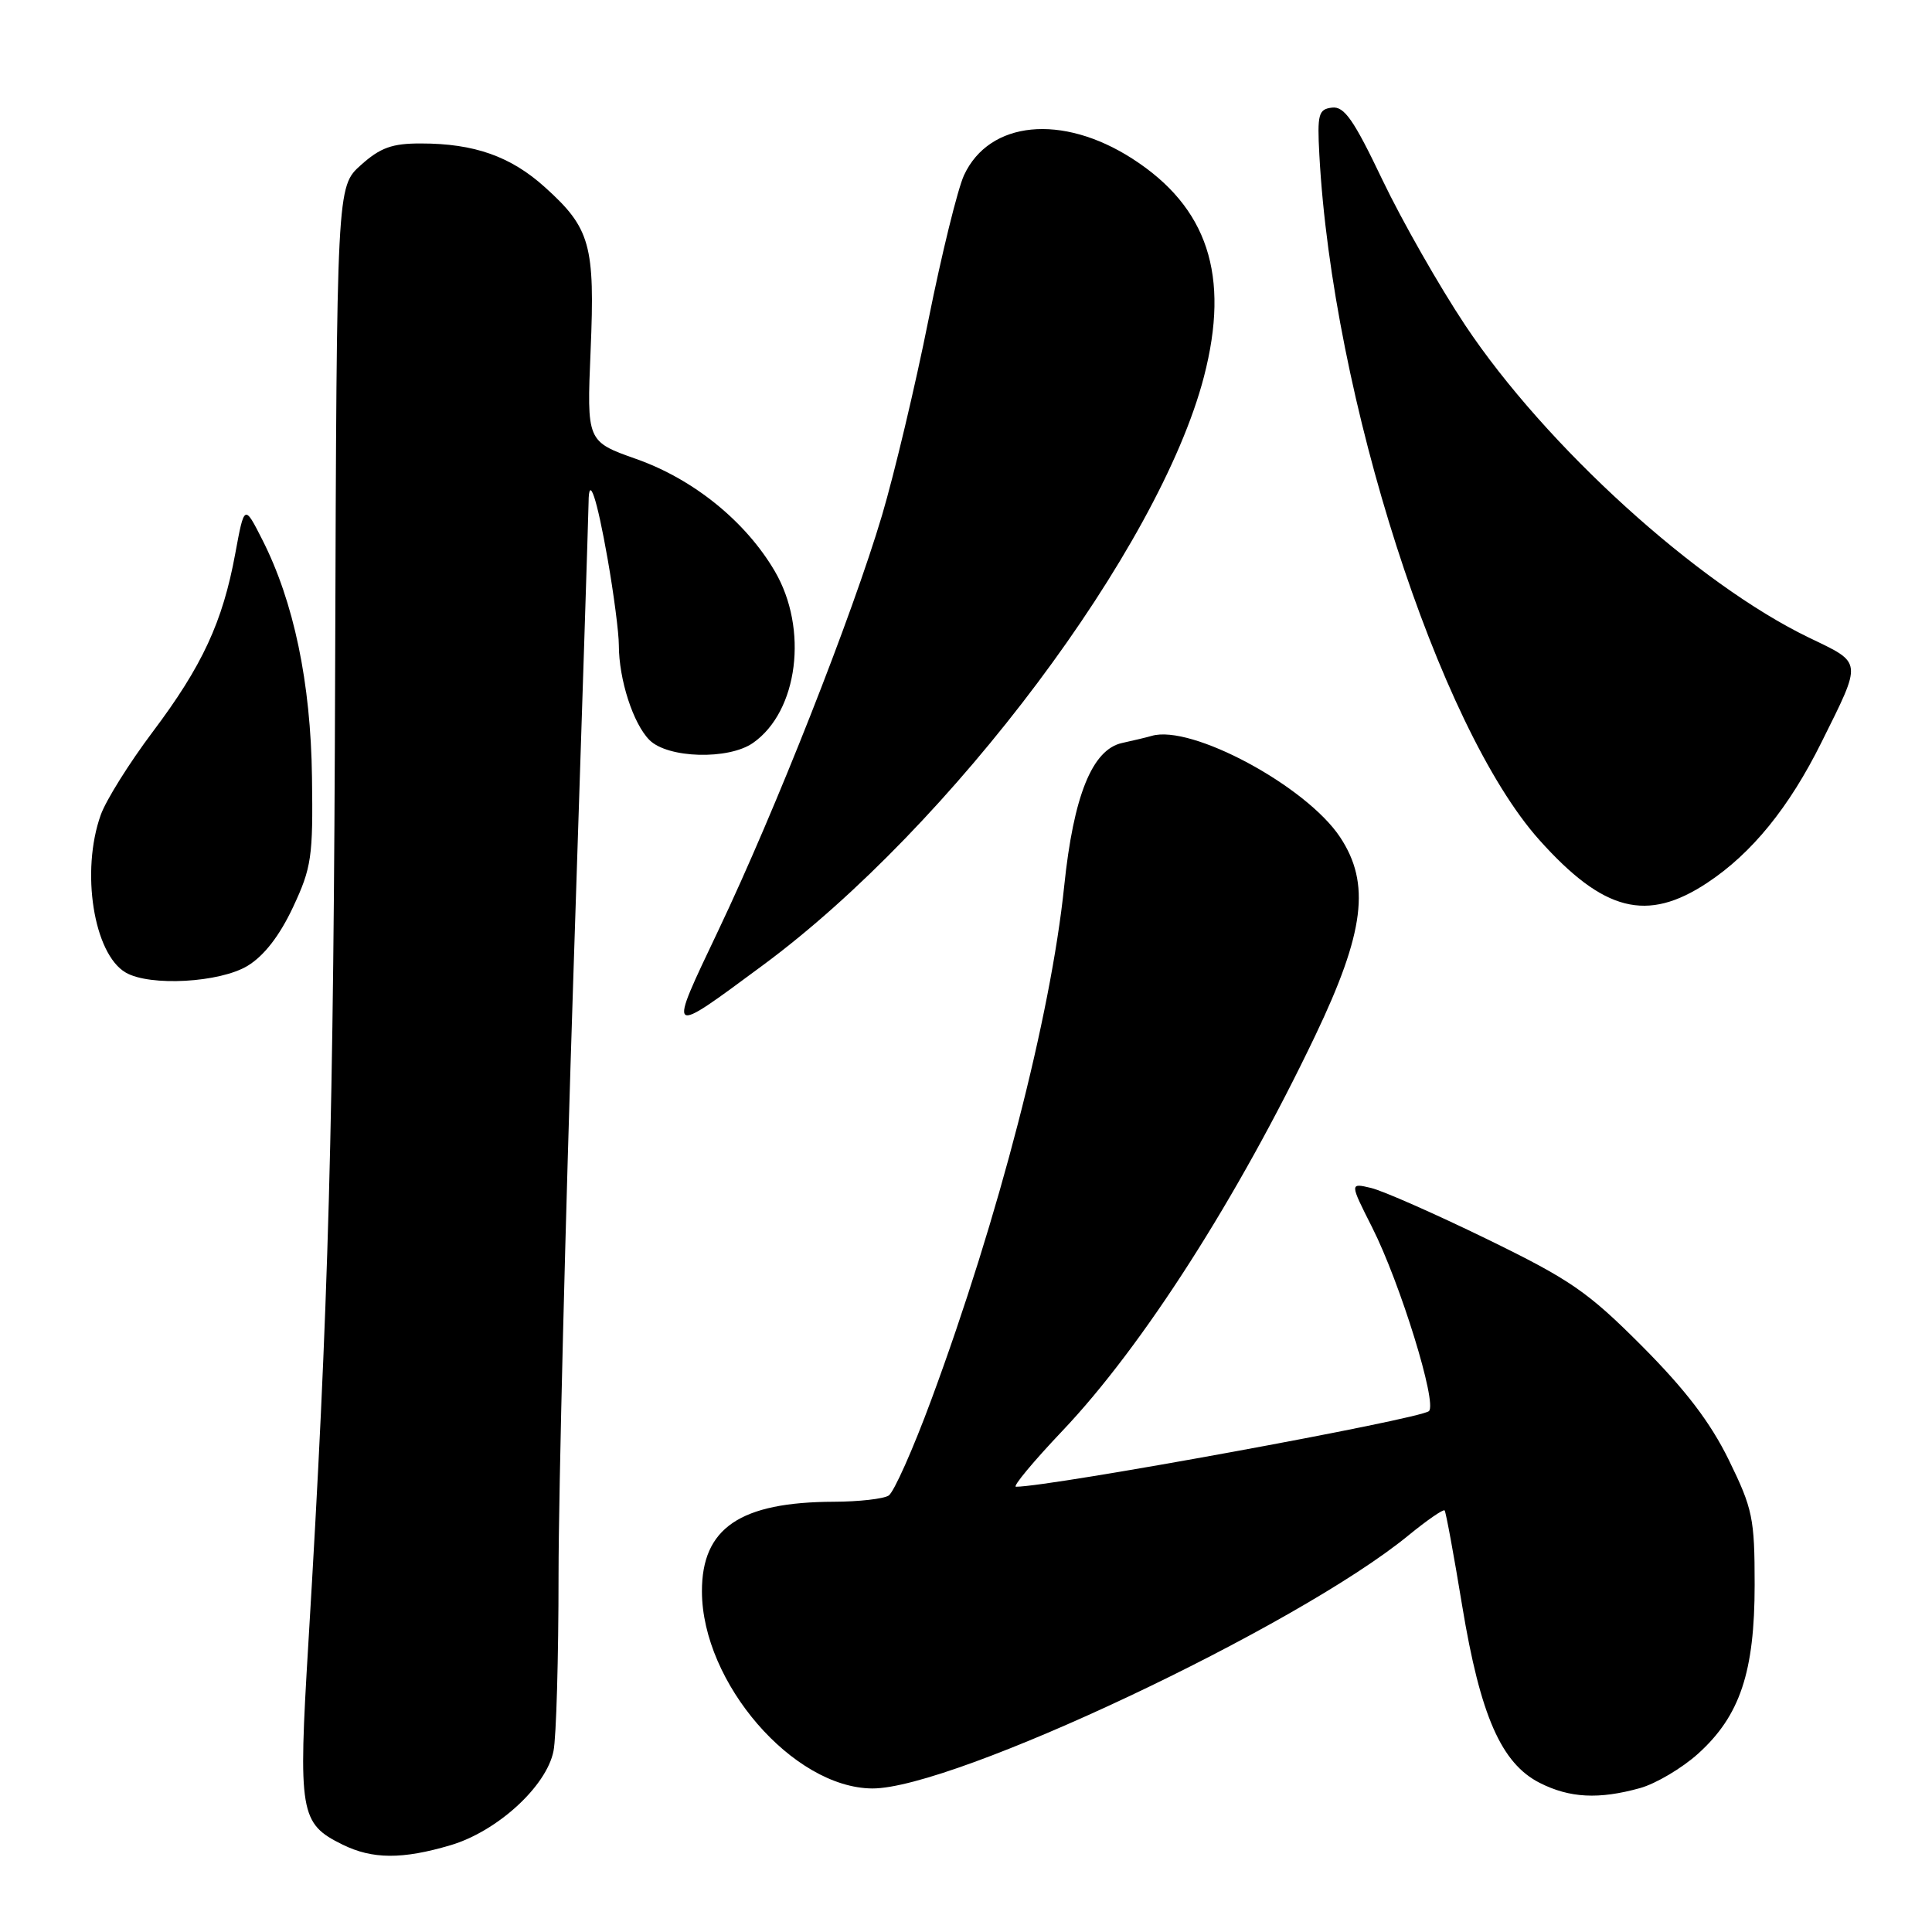 <?xml version="1.0" encoding="UTF-8" standalone="no"?>
<!DOCTYPE svg PUBLIC "-//W3C//DTD SVG 1.1//EN" "http://www.w3.org/Graphics/SVG/1.1/DTD/svg11.dtd" >
<svg xmlns="http://www.w3.org/2000/svg" xmlns:xlink="http://www.w3.org/1999/xlink" version="1.1" viewBox="0 0 256 256">
 <g >
 <path fill="currentColor"
d=" M 59.70 244.50 C 65.90 242.66 72.41 236.70 73.34 232.03 C 73.71 230.22 74.01 219.69 74.01 208.62 C 74.02 197.56 74.92 161.50 76.00 128.50 C 77.09 95.50 77.98 67.64 77.99 66.58 C 78.01 62.74 79.08 65.91 80.52 74.10 C 81.33 78.72 82.00 83.85 82.00 85.50 C 82.01 90.06 83.90 95.90 86.06 98.06 C 88.49 100.49 96.54 100.71 99.78 98.44 C 105.76 94.26 107.14 83.32 102.66 75.68 C 98.79 69.08 91.90 63.50 84.31 60.82 C 77.75 58.50 77.75 58.50 78.26 46.43 C 78.85 32.46 78.23 30.24 72.22 24.82 C 67.68 20.72 62.85 19.01 55.77 19.01 C 51.96 19.00 50.40 19.56 47.82 21.87 C 44.62 24.73 44.62 24.73 44.41 88.12 C 44.22 148.81 43.55 173.16 40.86 217.73 C 39.50 240.26 39.73 241.63 45.39 244.42 C 49.34 246.37 53.32 246.39 59.70 244.50 Z  M 217.32 236.93 C 219.42 236.34 222.88 234.29 225.01 232.37 C 230.56 227.36 232.50 221.55 232.50 209.98 C 232.50 201.17 232.24 199.93 229.09 193.48 C 226.64 188.48 223.38 184.20 217.59 178.38 C 210.39 171.16 208.12 169.59 197.00 164.17 C 190.12 160.82 183.23 157.78 181.67 157.41 C 178.84 156.74 178.84 156.74 181.82 162.64 C 185.54 170.02 190.47 185.96 189.34 186.98 C 188.19 188.04 139.24 197.00 134.62 197.00 C 134.14 197.00 136.91 193.67 140.77 189.60 C 151.39 178.42 164.01 158.70 174.28 137.22 C 180.82 123.53 181.63 117.06 177.57 110.93 C 173.08 104.15 157.83 95.95 152.60 97.51 C 151.99 97.69 150.23 98.11 148.68 98.45 C 144.72 99.32 142.25 105.44 141.01 117.43 C 139.22 134.69 132.32 161.36 123.43 185.40 C 121.00 191.99 118.44 197.74 117.75 198.17 C 117.06 198.61 113.80 198.98 110.50 198.99 C 98.05 199.03 92.99 202.48 93.01 210.88 C 93.04 222.97 105.08 236.90 115.57 236.98 C 126.29 237.05 171.85 215.56 186.61 203.46 C 189.08 201.44 191.25 199.94 191.42 200.14 C 191.59 200.34 192.64 206.03 193.75 212.80 C 196.15 227.33 198.93 233.67 204.04 236.25 C 208.00 238.25 211.85 238.45 217.32 236.93 Z  M 101.11 127.88 C 126.06 109.43 153.62 72.65 159.53 49.91 C 163.01 36.50 160.03 27.44 150.02 21.01 C 140.73 15.05 131.09 16.00 127.74 23.21 C 126.90 25.02 124.78 33.64 123.03 42.36 C 121.29 51.08 118.51 62.75 116.87 68.29 C 112.93 81.55 102.76 107.34 95.20 123.25 C 88.44 137.48 88.28 137.36 101.11 127.88 Z  M 32.82 127.97 C 35.00 126.64 37.05 123.99 38.82 120.22 C 41.28 114.97 41.49 113.56 41.34 103.00 C 41.18 90.44 38.93 79.73 34.75 71.50 C 32.38 66.83 32.38 66.83 31.17 73.37 C 29.51 82.41 26.80 88.25 20.23 96.98 C 17.14 101.09 14.04 106.04 13.35 107.98 C 10.68 115.44 12.41 126.40 16.66 128.87 C 19.86 130.73 29.14 130.21 32.82 127.97 Z  M 226.23 116.97 C 232.13 113.07 237.07 106.99 241.35 98.37 C 246.79 87.43 246.84 87.93 239.74 84.51 C 224.93 77.38 204.82 59.11 194.15 43.10 C 190.71 37.93 185.78 29.27 183.19 23.86 C 179.38 15.87 178.12 14.06 176.50 14.26 C 174.71 14.47 174.53 15.12 174.82 20.50 C 176.55 52.59 190.61 96.37 203.98 111.31 C 212.49 120.81 218.23 122.27 226.23 116.97 Z "/>
</g>
</svg>